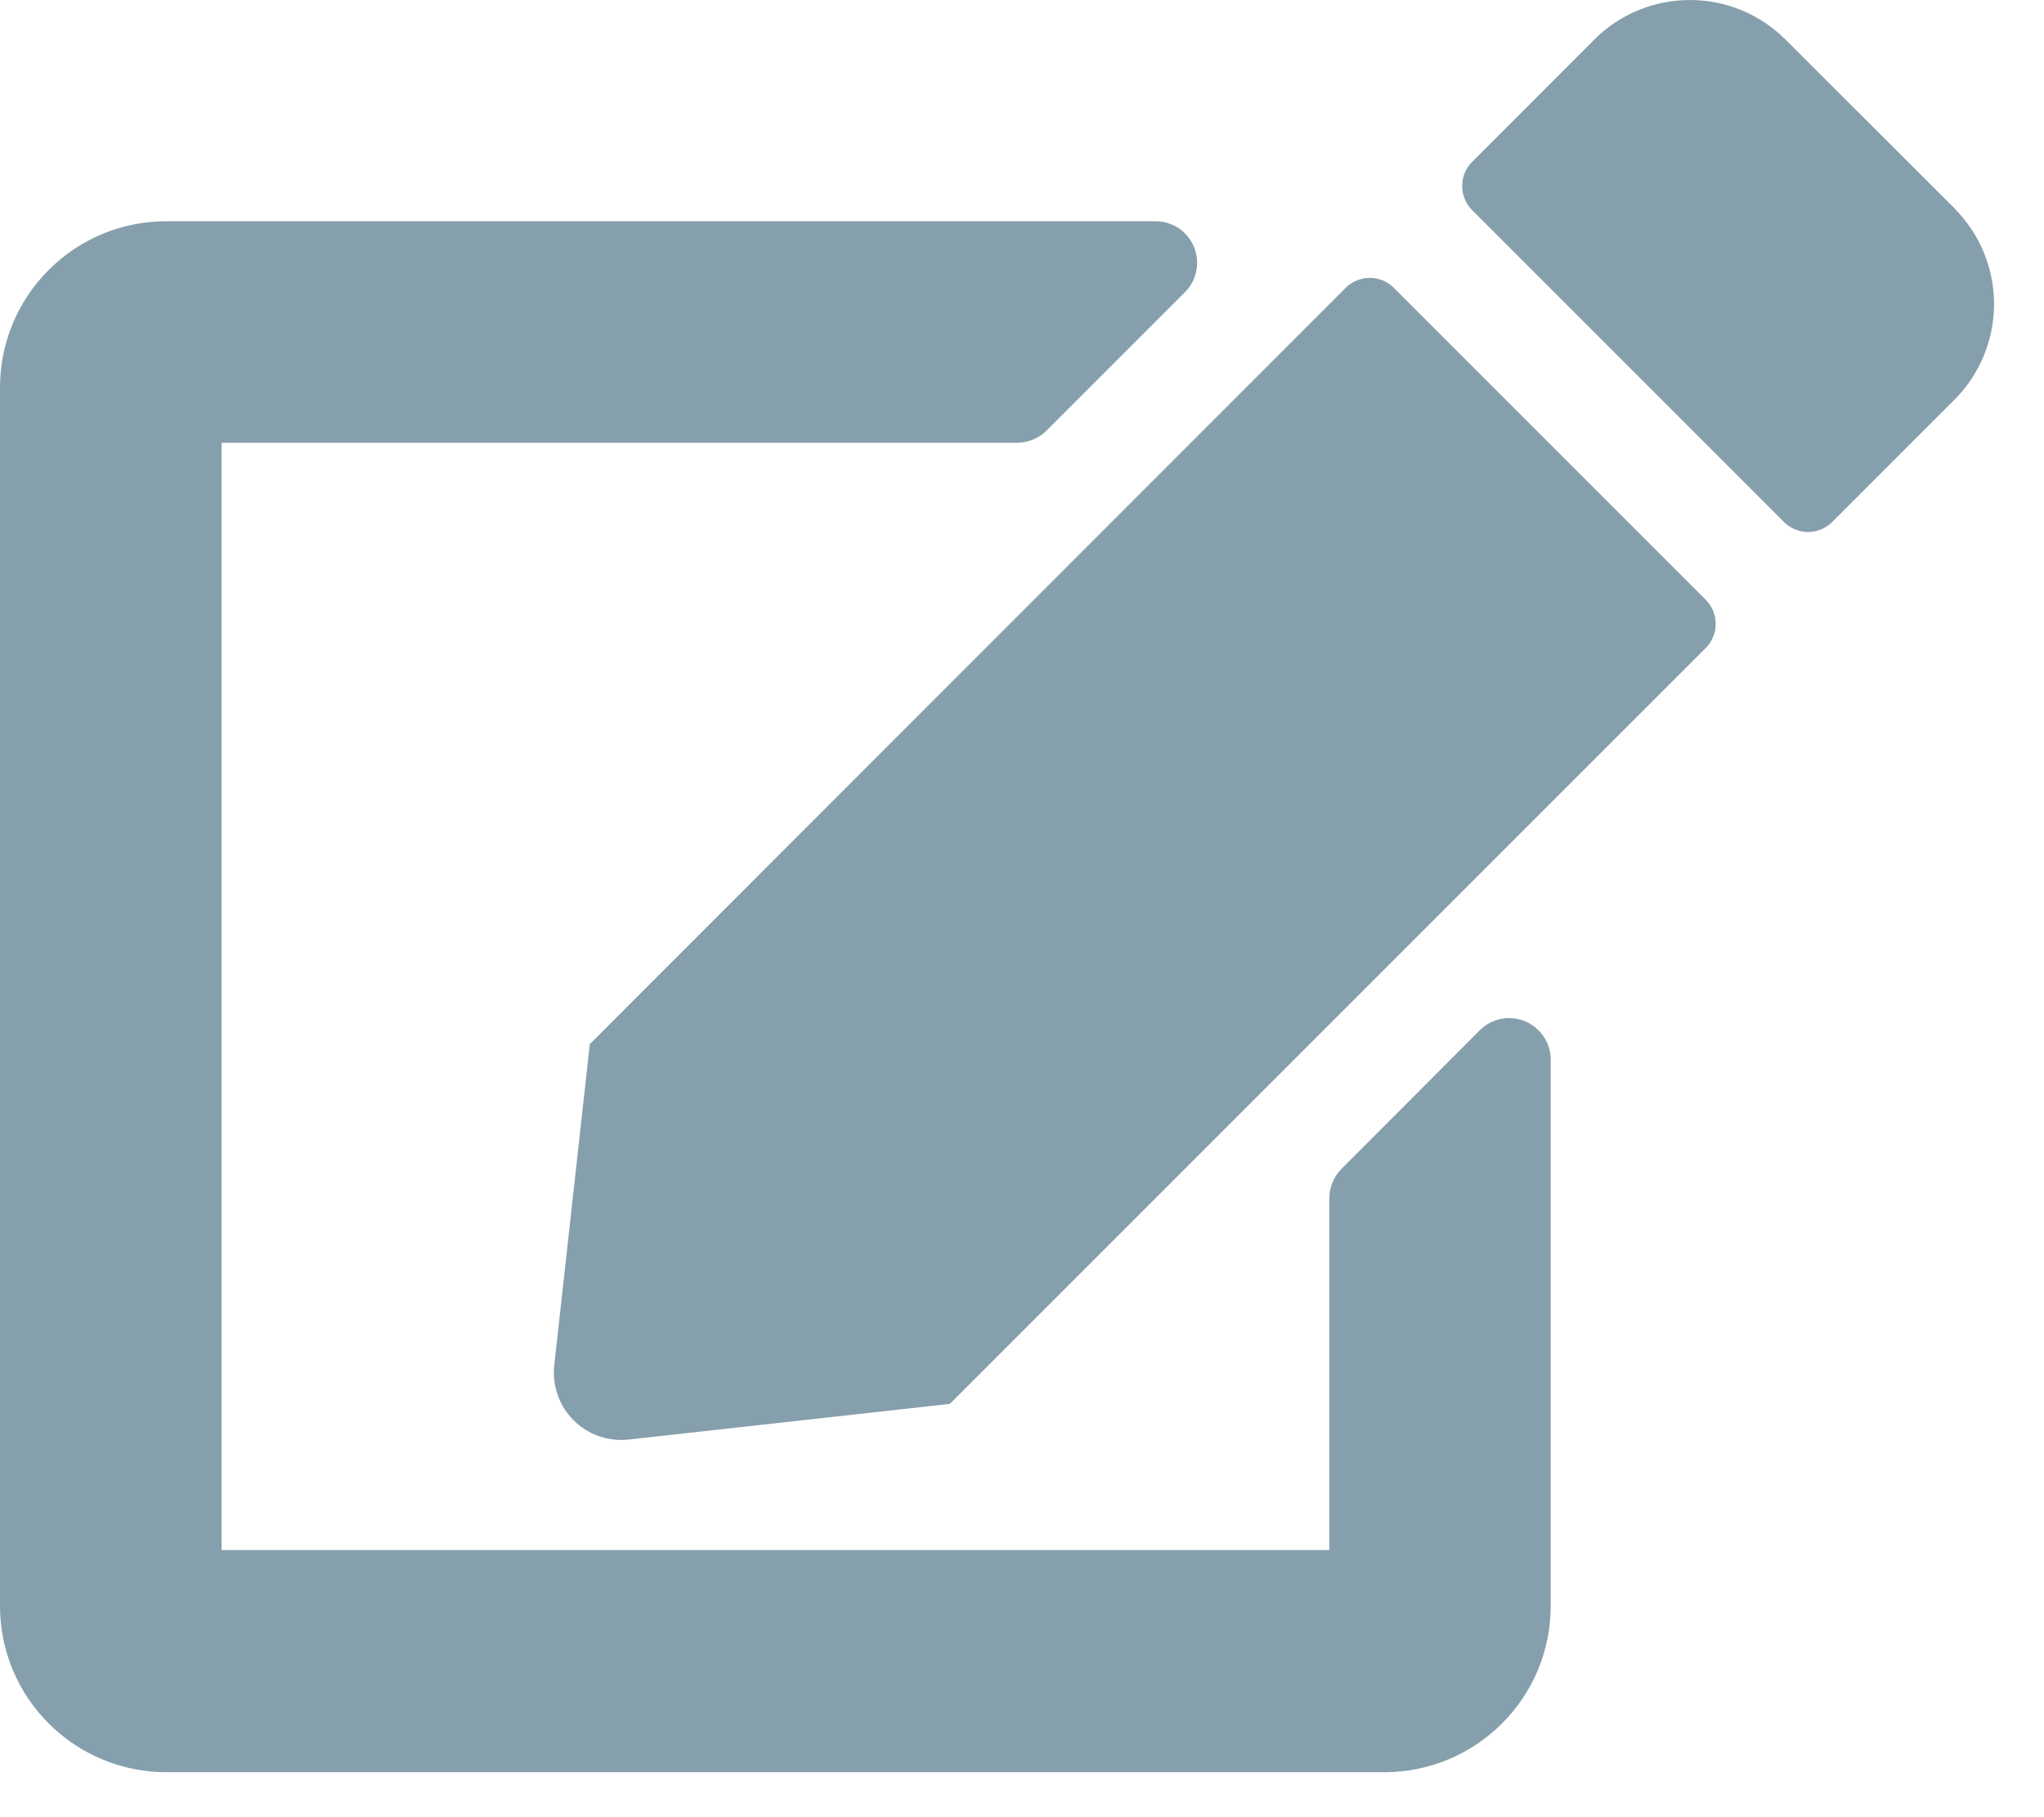 <svg width="18" height="16" viewBox="0 0 18 16" fill="none" xmlns="http://www.w3.org/2000/svg">
<g opacity="0.7">
<path opacity="0.7" d="M12.273 2.533L15.023 5.283C15.078 5.339 15.109 5.414 15.109 5.493C15.109 5.572 15.078 5.648 15.023 5.704L8.365 12.361L5.536 12.675C5.448 12.685 5.358 12.674 5.274 12.645C5.19 12.616 5.114 12.568 5.051 12.505C4.988 12.442 4.94 12.366 4.911 12.282C4.881 12.198 4.871 12.108 4.881 12.02L5.194 9.193L11.852 2.533C11.908 2.477 11.984 2.447 12.062 2.447C12.141 2.447 12.217 2.477 12.273 2.533ZM17.211 1.833L15.723 0.348C15.5 0.125 15.197 0 14.882 0C14.566 0 14.263 0.125 14.04 0.348L12.962 1.427C12.907 1.483 12.876 1.558 12.876 1.637C12.876 1.716 12.907 1.792 12.962 1.848L15.712 4.598C15.768 4.653 15.844 4.684 15.922 4.684C16.001 4.684 16.077 4.653 16.133 4.598L17.212 3.519C17.435 3.295 17.56 2.993 17.56 2.677C17.56 2.362 17.435 2.059 17.212 1.836L17.211 1.833ZM11.706 10.548V13.648H1.951V3.899H8.956C9.053 3.898 9.146 3.86 9.215 3.793L10.435 2.573C10.486 2.522 10.521 2.456 10.535 2.385C10.55 2.314 10.542 2.241 10.514 2.174C10.487 2.107 10.44 2.05 10.38 2.009C10.319 1.969 10.248 1.948 10.176 1.948H1.463C1.075 1.948 0.703 2.102 0.429 2.377C0.154 2.651 0 3.023 0 3.411L0 14.141C0 14.529 0.154 14.901 0.429 15.175C0.703 15.449 1.075 15.604 1.463 15.604H12.193C12.581 15.604 12.953 15.449 13.227 15.175C13.502 14.901 13.656 14.529 13.656 14.141V9.331C13.656 9.258 13.635 9.187 13.594 9.127C13.554 9.067 13.497 9.02 13.43 8.992C13.363 8.965 13.29 8.957 13.219 8.971C13.147 8.986 13.082 9.02 13.031 9.072L11.812 10.293C11.745 10.362 11.707 10.454 11.706 10.55V10.548Z" fill="#0B3E58"/>
</g>
</svg>
